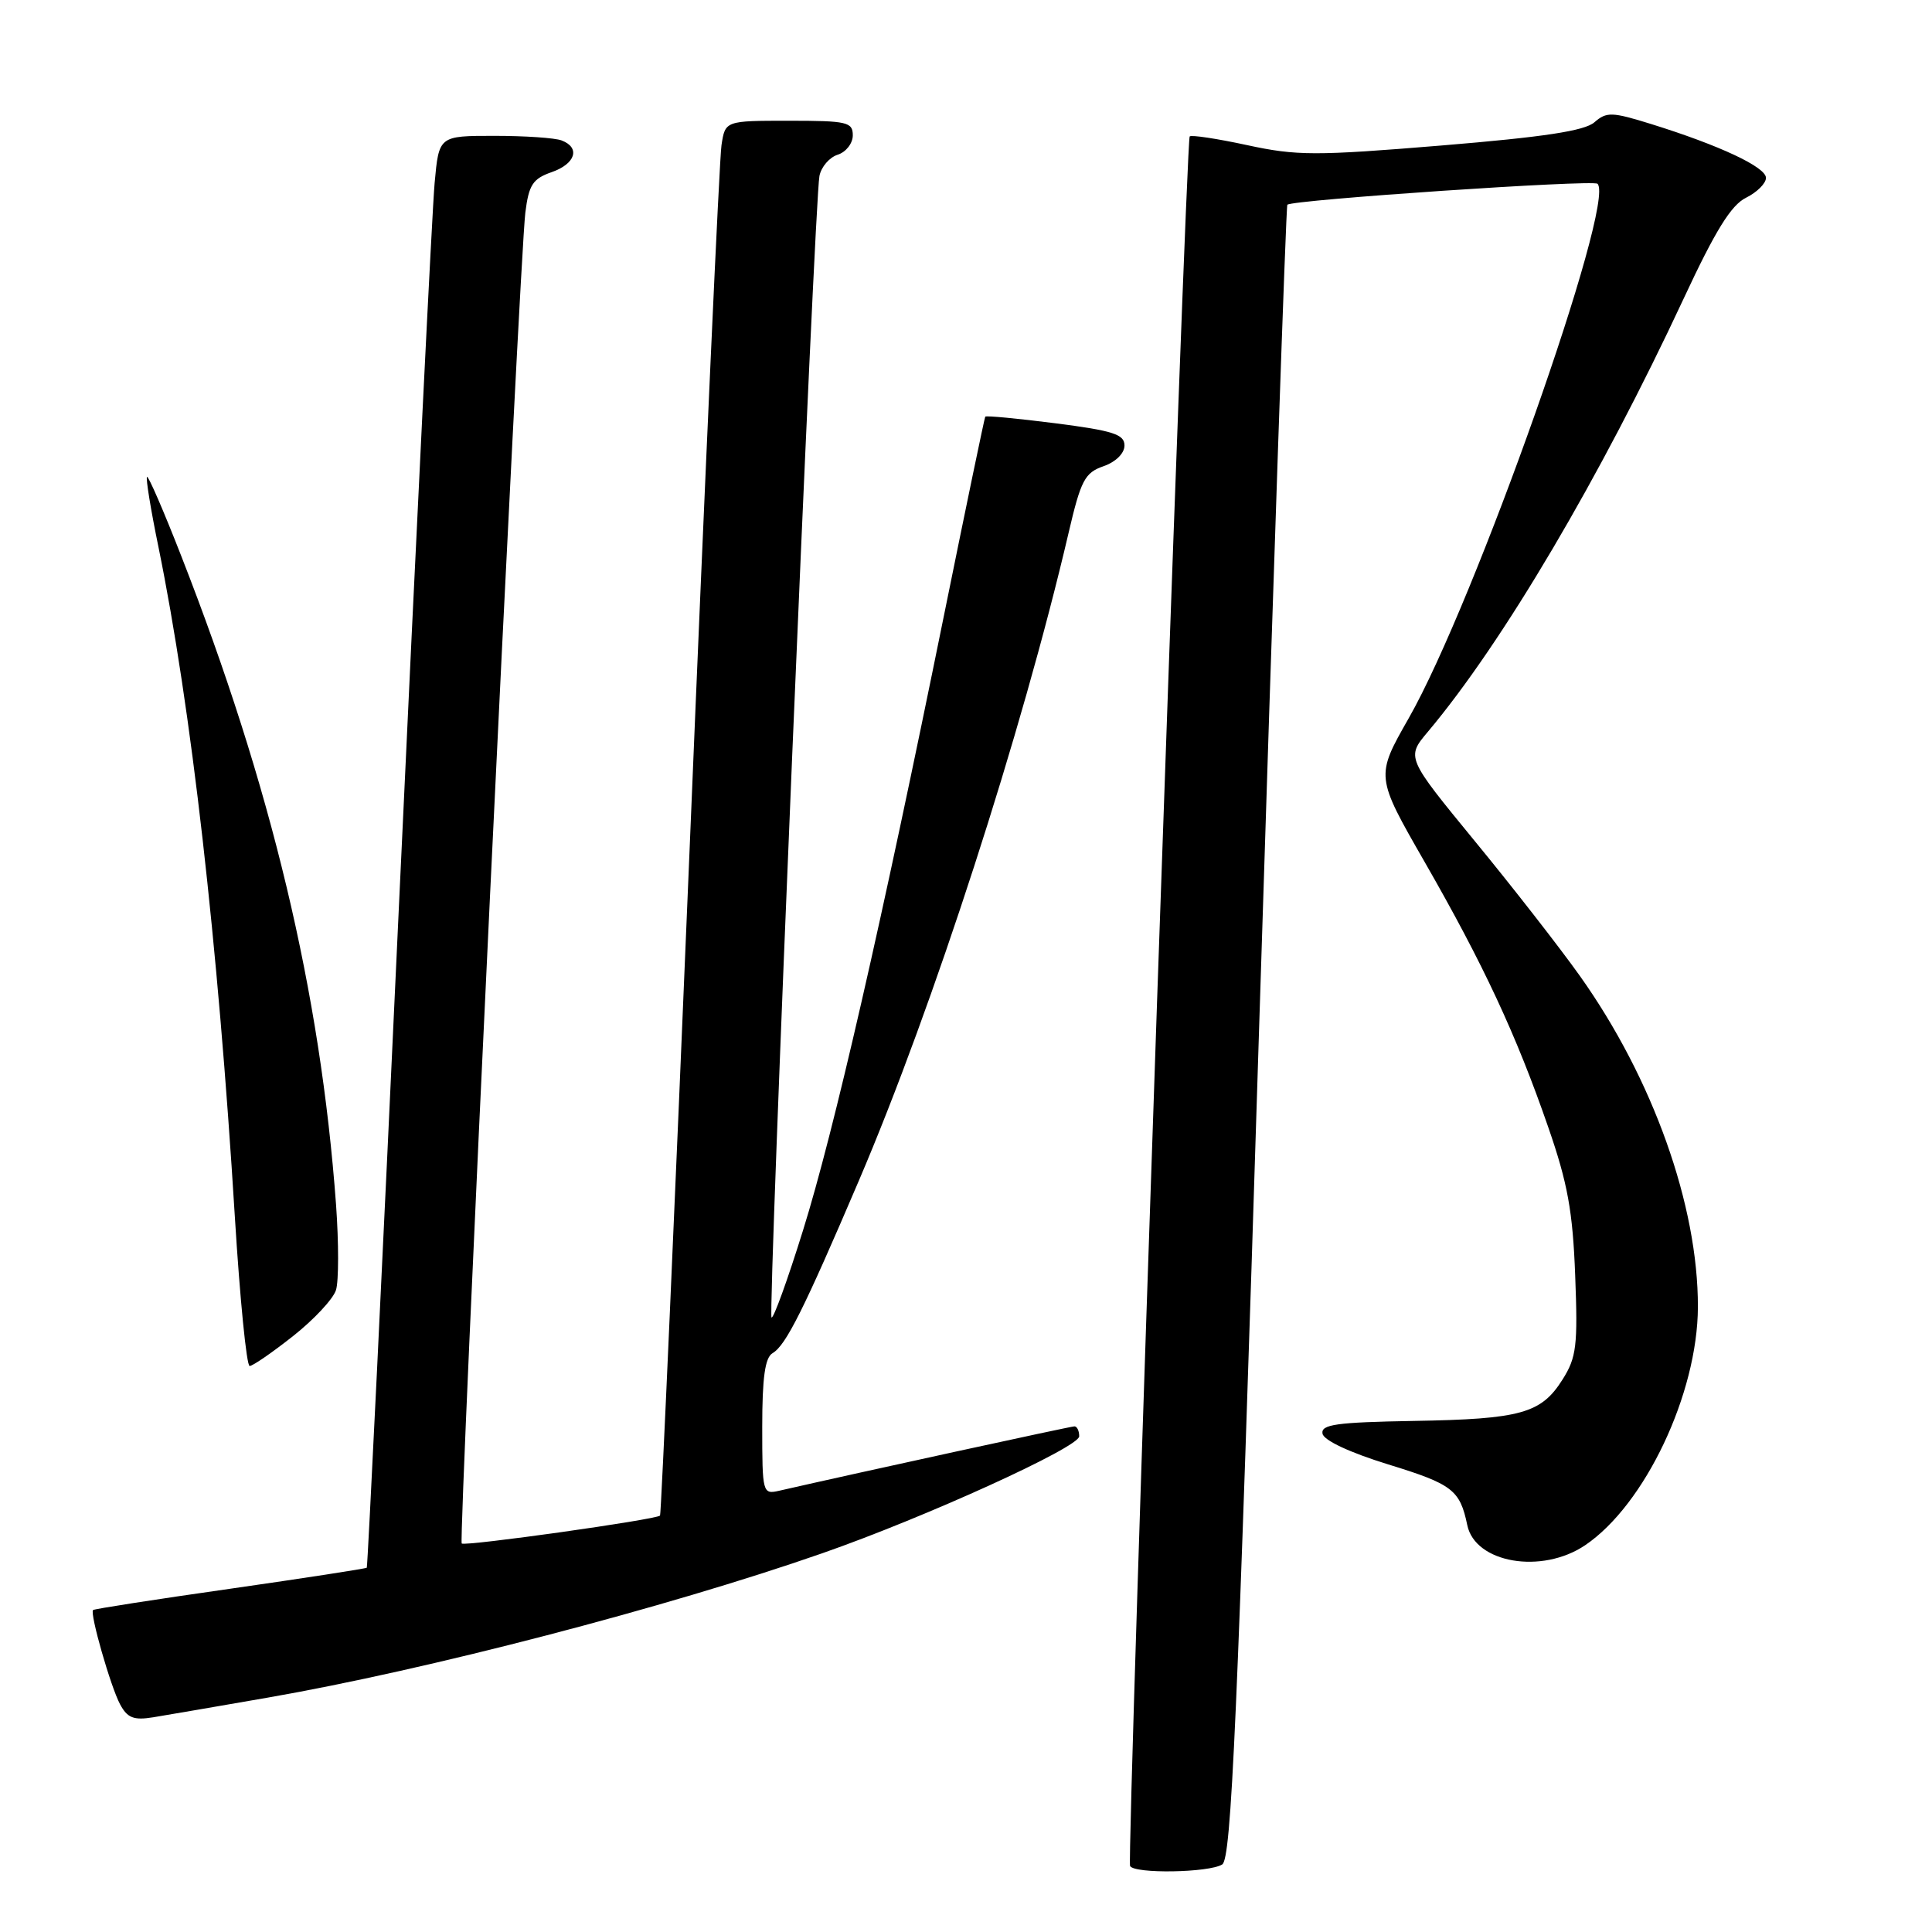 <?xml version="1.0" encoding="UTF-8" standalone="no"?>
<!DOCTYPE svg PUBLIC "-//W3C//DTD SVG 1.1//EN" "http://www.w3.org/Graphics/SVG/1.1/DTD/svg11.dtd" >
<svg xmlns="http://www.w3.org/2000/svg" xmlns:xlink="http://www.w3.org/1999/xlink" version="1.1" viewBox="0 0 256 256">
 <g >
 <path fill="currentColor"
d=" M 161.95 247.05 C 163.16 246.29 163.95 228.46 166.82 136.82 C 168.71 76.69 170.40 27.33 170.58 27.13 C 171.16 26.48 211.11 23.78 211.68 24.35 C 214.14 26.81 195.39 79.88 186.65 95.19 C 182.27 102.88 182.27 102.88 188.76 114.19 C 196.56 127.78 200.92 137.13 205.15 149.36 C 207.72 156.76 208.40 160.50 208.72 169.00 C 209.08 178.30 208.89 179.87 207.06 182.77 C 204.22 187.29 201.55 188.04 187.32 188.28 C 177.05 188.46 175.01 188.75 175.24 189.97 C 175.41 190.86 178.85 192.47 183.94 194.04 C 192.46 196.66 193.45 197.42 194.42 202.08 C 195.46 207.12 204.29 208.63 210.04 204.75 C 217.97 199.39 224.94 184.67 224.98 173.20 C 225.02 159.76 219.02 142.92 209.34 129.31 C 206.68 125.57 200.41 117.52 195.41 111.44 C 186.33 100.37 186.33 100.37 189.22 96.94 C 199.12 85.16 212.04 63.28 223.11 39.53 C 227.29 30.56 229.38 27.17 231.36 26.20 C 232.81 25.48 234.00 24.30 234.00 23.57 C 234.00 22.14 227.86 19.26 218.77 16.43 C 213.59 14.82 212.88 14.80 211.27 16.20 C 209.97 17.34 204.58 18.16 191.00 19.28 C 174.27 20.66 171.81 20.65 165.25 19.23 C 161.27 18.37 157.84 17.85 157.64 18.08 C 157.13 18.67 149.27 246.34 149.74 247.25 C 150.28 248.31 160.21 248.15 161.95 247.05 Z  M 35.50 224.94 C 56.60 221.27 88.39 212.99 108.94 205.82 C 122.59 201.06 143.00 191.77 143.00 190.32 C 143.00 189.60 142.72 189.00 142.37 189.00 C 141.87 189.00 114.15 195.04 103.25 197.53 C 101.05 198.03 101.00 197.86 101.00 189.07 C 101.00 182.53 101.37 179.88 102.37 179.30 C 104.13 178.27 106.49 173.56 113.81 156.43 C 123.67 133.36 135.43 97.01 141.59 70.62 C 143.22 63.63 143.74 62.64 146.21 61.78 C 147.85 61.21 149.00 60.07 149.00 59.03 C 149.00 57.55 147.50 57.07 139.87 56.09 C 134.85 55.45 130.66 55.05 130.55 55.21 C 130.45 55.37 127.99 67.20 125.09 81.50 C 116.79 122.44 110.47 150.01 106.41 163.01 C 104.36 169.61 102.47 174.81 102.23 174.57 C 101.74 174.07 107.92 26.70 108.58 23.32 C 108.81 22.12 109.90 20.85 111.00 20.50 C 112.10 20.15 113.00 19.00 113.00 17.93 C 113.00 16.17 112.24 16.00 104.55 16.00 C 96.09 16.00 96.09 16.00 95.60 19.25 C 95.32 21.04 93.44 62.55 91.42 111.50 C 89.39 160.45 87.61 200.64 87.46 200.82 C 87.02 201.35 61.59 204.93 61.18 204.52 C 60.73 204.06 68.84 34.47 69.61 28.17 C 70.07 24.50 70.59 23.69 73.07 22.82 C 76.26 21.72 76.94 19.57 74.42 18.61 C 73.55 18.27 69.53 18.00 65.50 18.00 C 58.16 18.00 58.16 18.00 57.59 24.25 C 57.27 27.69 55.17 70.32 52.91 119.00 C 50.66 167.68 48.72 207.60 48.60 207.73 C 48.48 207.85 40.33 209.11 30.48 210.52 C 20.64 211.92 12.47 213.19 12.33 213.34 C 11.88 213.79 14.66 223.50 15.91 225.83 C 16.88 227.64 17.72 227.97 20.30 227.55 C 22.06 227.26 28.90 226.09 35.50 224.94 Z  M 38.83 177.04 C 41.59 174.86 44.15 172.12 44.52 170.94 C 44.89 169.77 44.89 164.69 44.53 159.65 C 42.46 131.44 35.96 104.20 24.00 73.63 C 21.69 67.71 19.65 63.01 19.48 63.19 C 19.30 63.36 19.98 67.56 21.00 72.50 C 25.33 93.74 28.88 124.84 31.12 161.25 C 31.79 172.11 32.67 181.00 33.08 181.00 C 33.49 181.00 36.07 179.22 38.83 177.04 Z "/>
</g>
</svg>